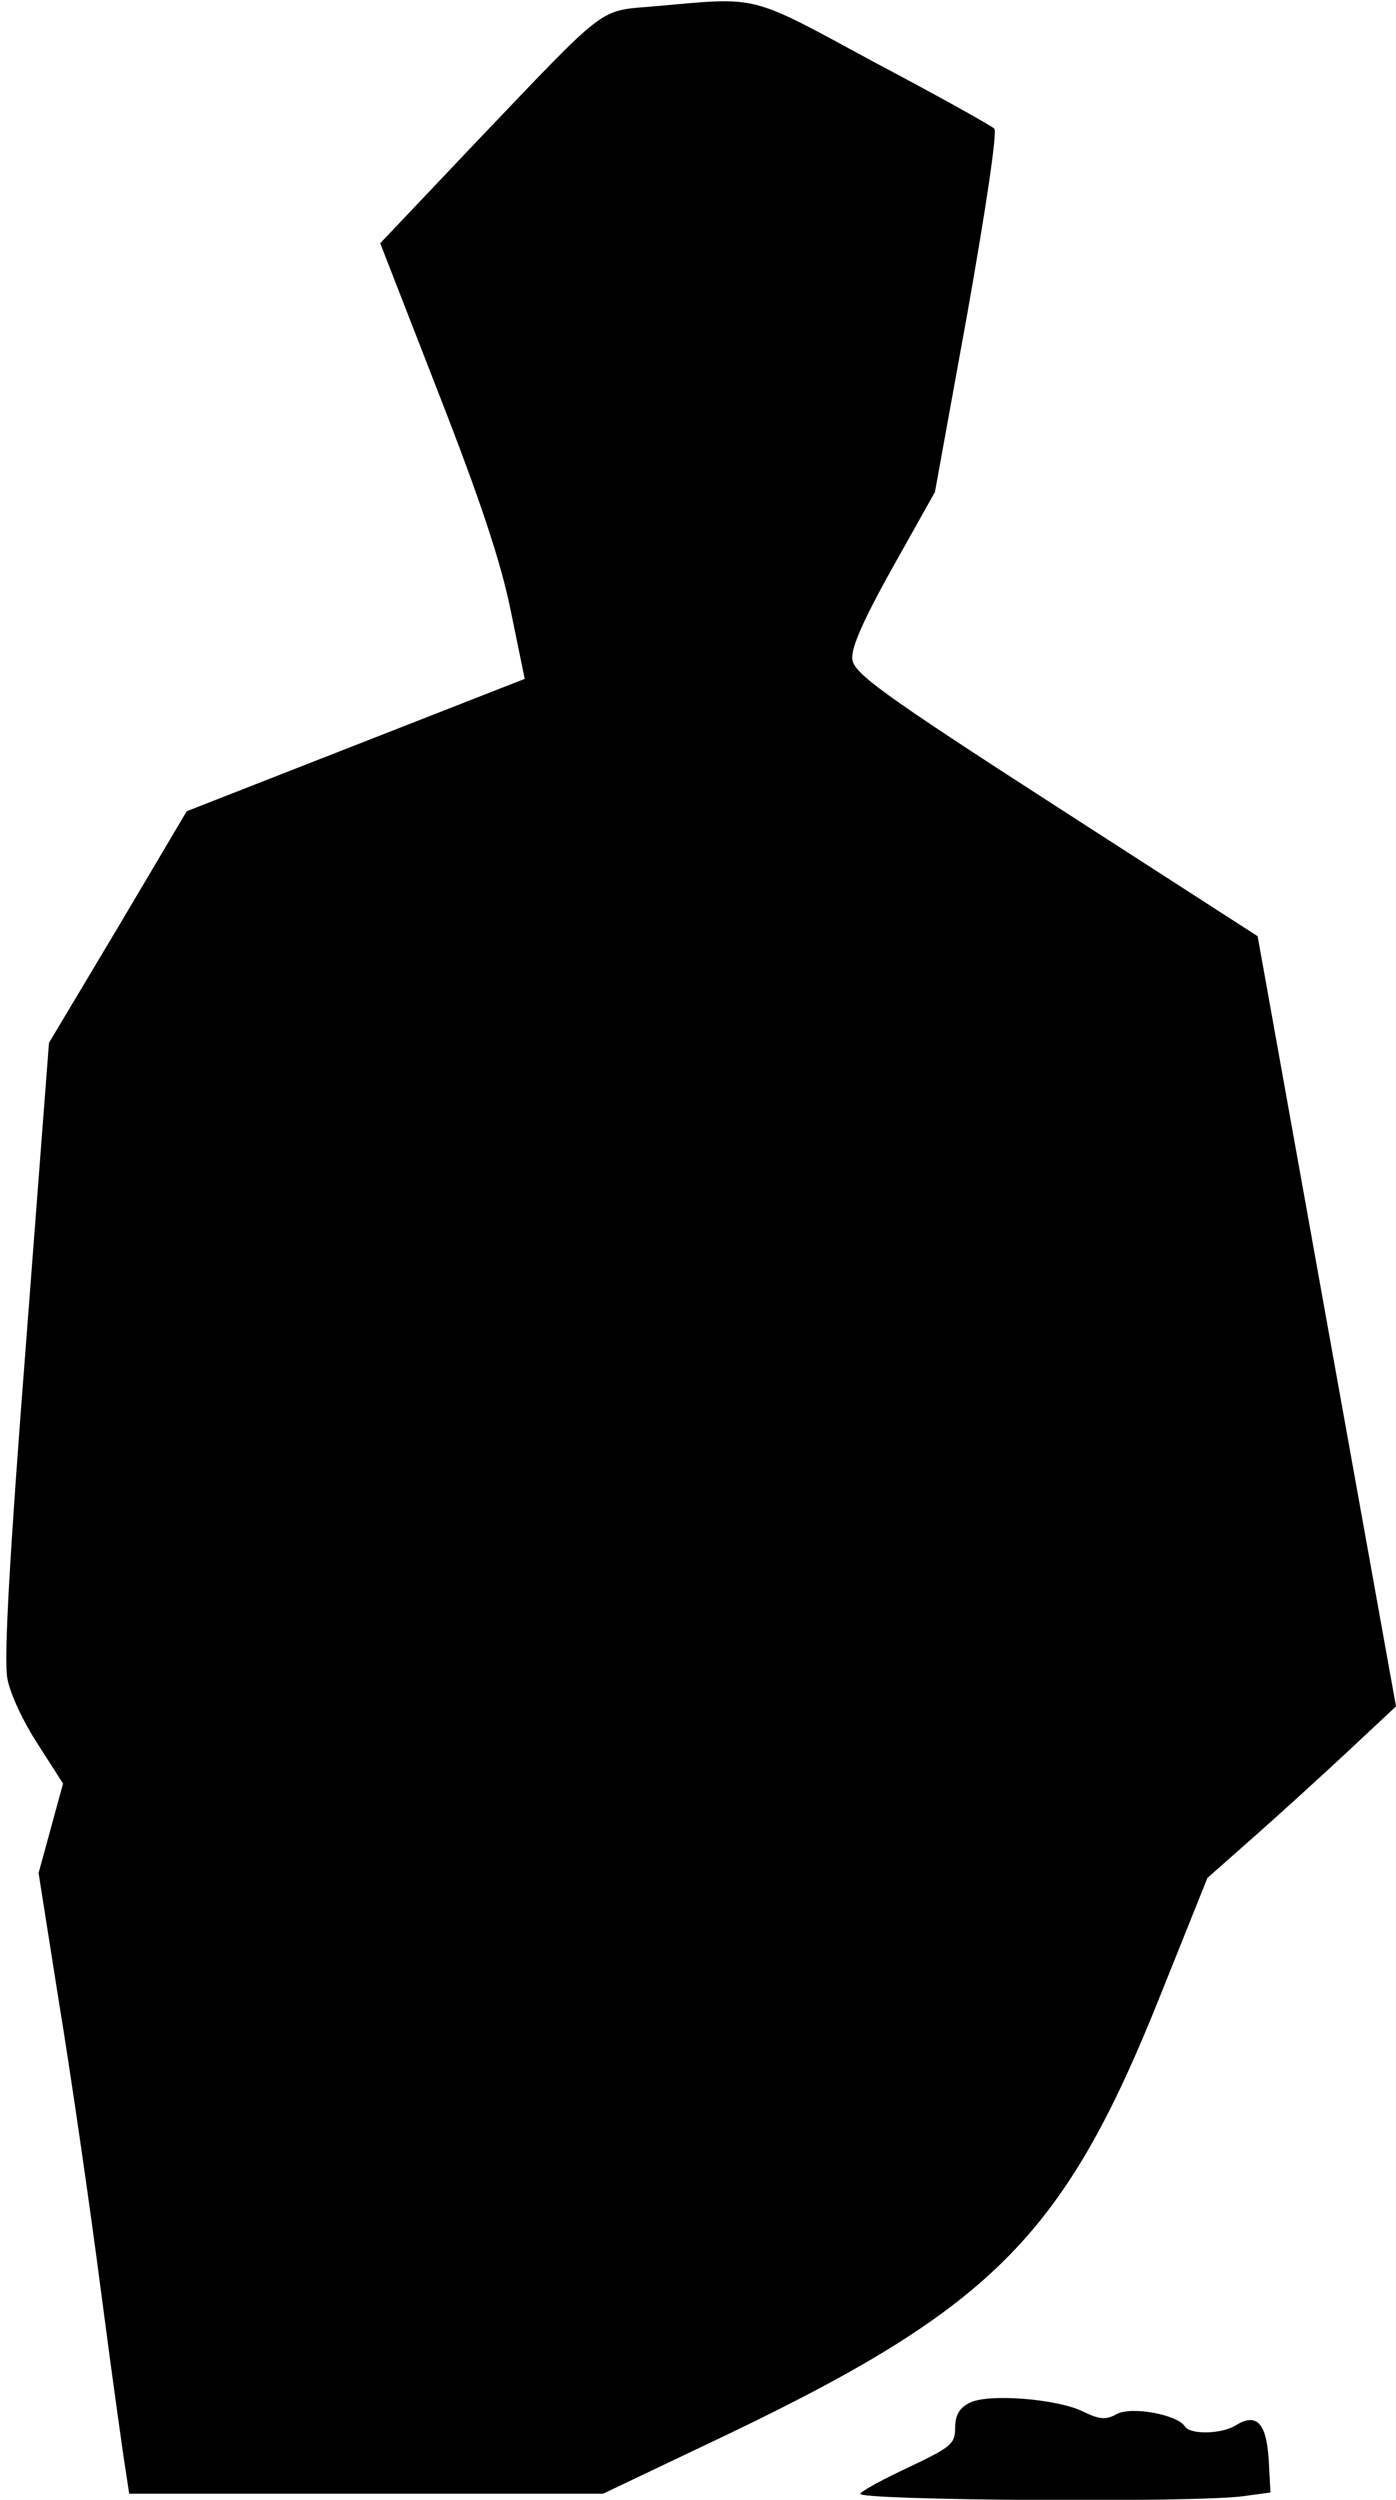 <?xml version="1.0" standalone="no"?>
<!DOCTYPE svg PUBLIC "-//W3C//DTD SVG 20010904//EN"
 "http://www.w3.org/TR/2001/REC-SVG-20010904/DTD/svg10.dtd">
<svg version="1.0" xmlns="http://www.w3.org/2000/svg"
 width="228pt" height="408pt" viewBox="0 0 228 408"
 preserveAspectRatio="xMidYMid meet">
<g transform="translate(0,408) scale(0.1,-0.1)"
fill="#000000" stroke="none">
<path fill="#000000" stroke="none" d="M1072 4070 c-97 -9 -73 10 -303 -231
l-148 -156 95 -244 c68 -174 102 -276 118 -355 l23 -112 -276 -108 -276 -108
-112 -189 -113 -189 -38 -497 c-26 -334 -36 -510 -30 -540 4 -25 27 -73 50
-108 l41 -64 -20 -73 -20 -73 33 -209 c19 -115 50 -328 69 -474 19 -146 38
-280 41 -297 l5 -33 387 0 387 0 208 99 c431 207 547 326 702 714 l77 192 77
68 c42 37 111 100 154 140 l77 72 -113 628 -113 629 -329 212 c-287 185 -330
217 -333 240 -2 19 18 64 66 150 l69 123 53 292 c30 169 49 296 44 301 -5 5
-93 54 -197 109 -205 111 -186 106 -355 91z"/>
<path fill="#000000" stroke="none" d="M1583 158 c-16 -8 -23 -20 -23 -40 0
-27 -7 -32 -74 -64 -41 -19 -78 -39 -81 -44 -7 -11 549 -15 626 -4 l44 6 -3
55 c-4 59 -20 75 -53 55 -23 -15 -76 -16 -84 -2 -12 19 -87 33 -111 20 -18
-10 -28 -9 -55 4 -42 21 -157 30 -186 14z"/>
</g>
</svg>
